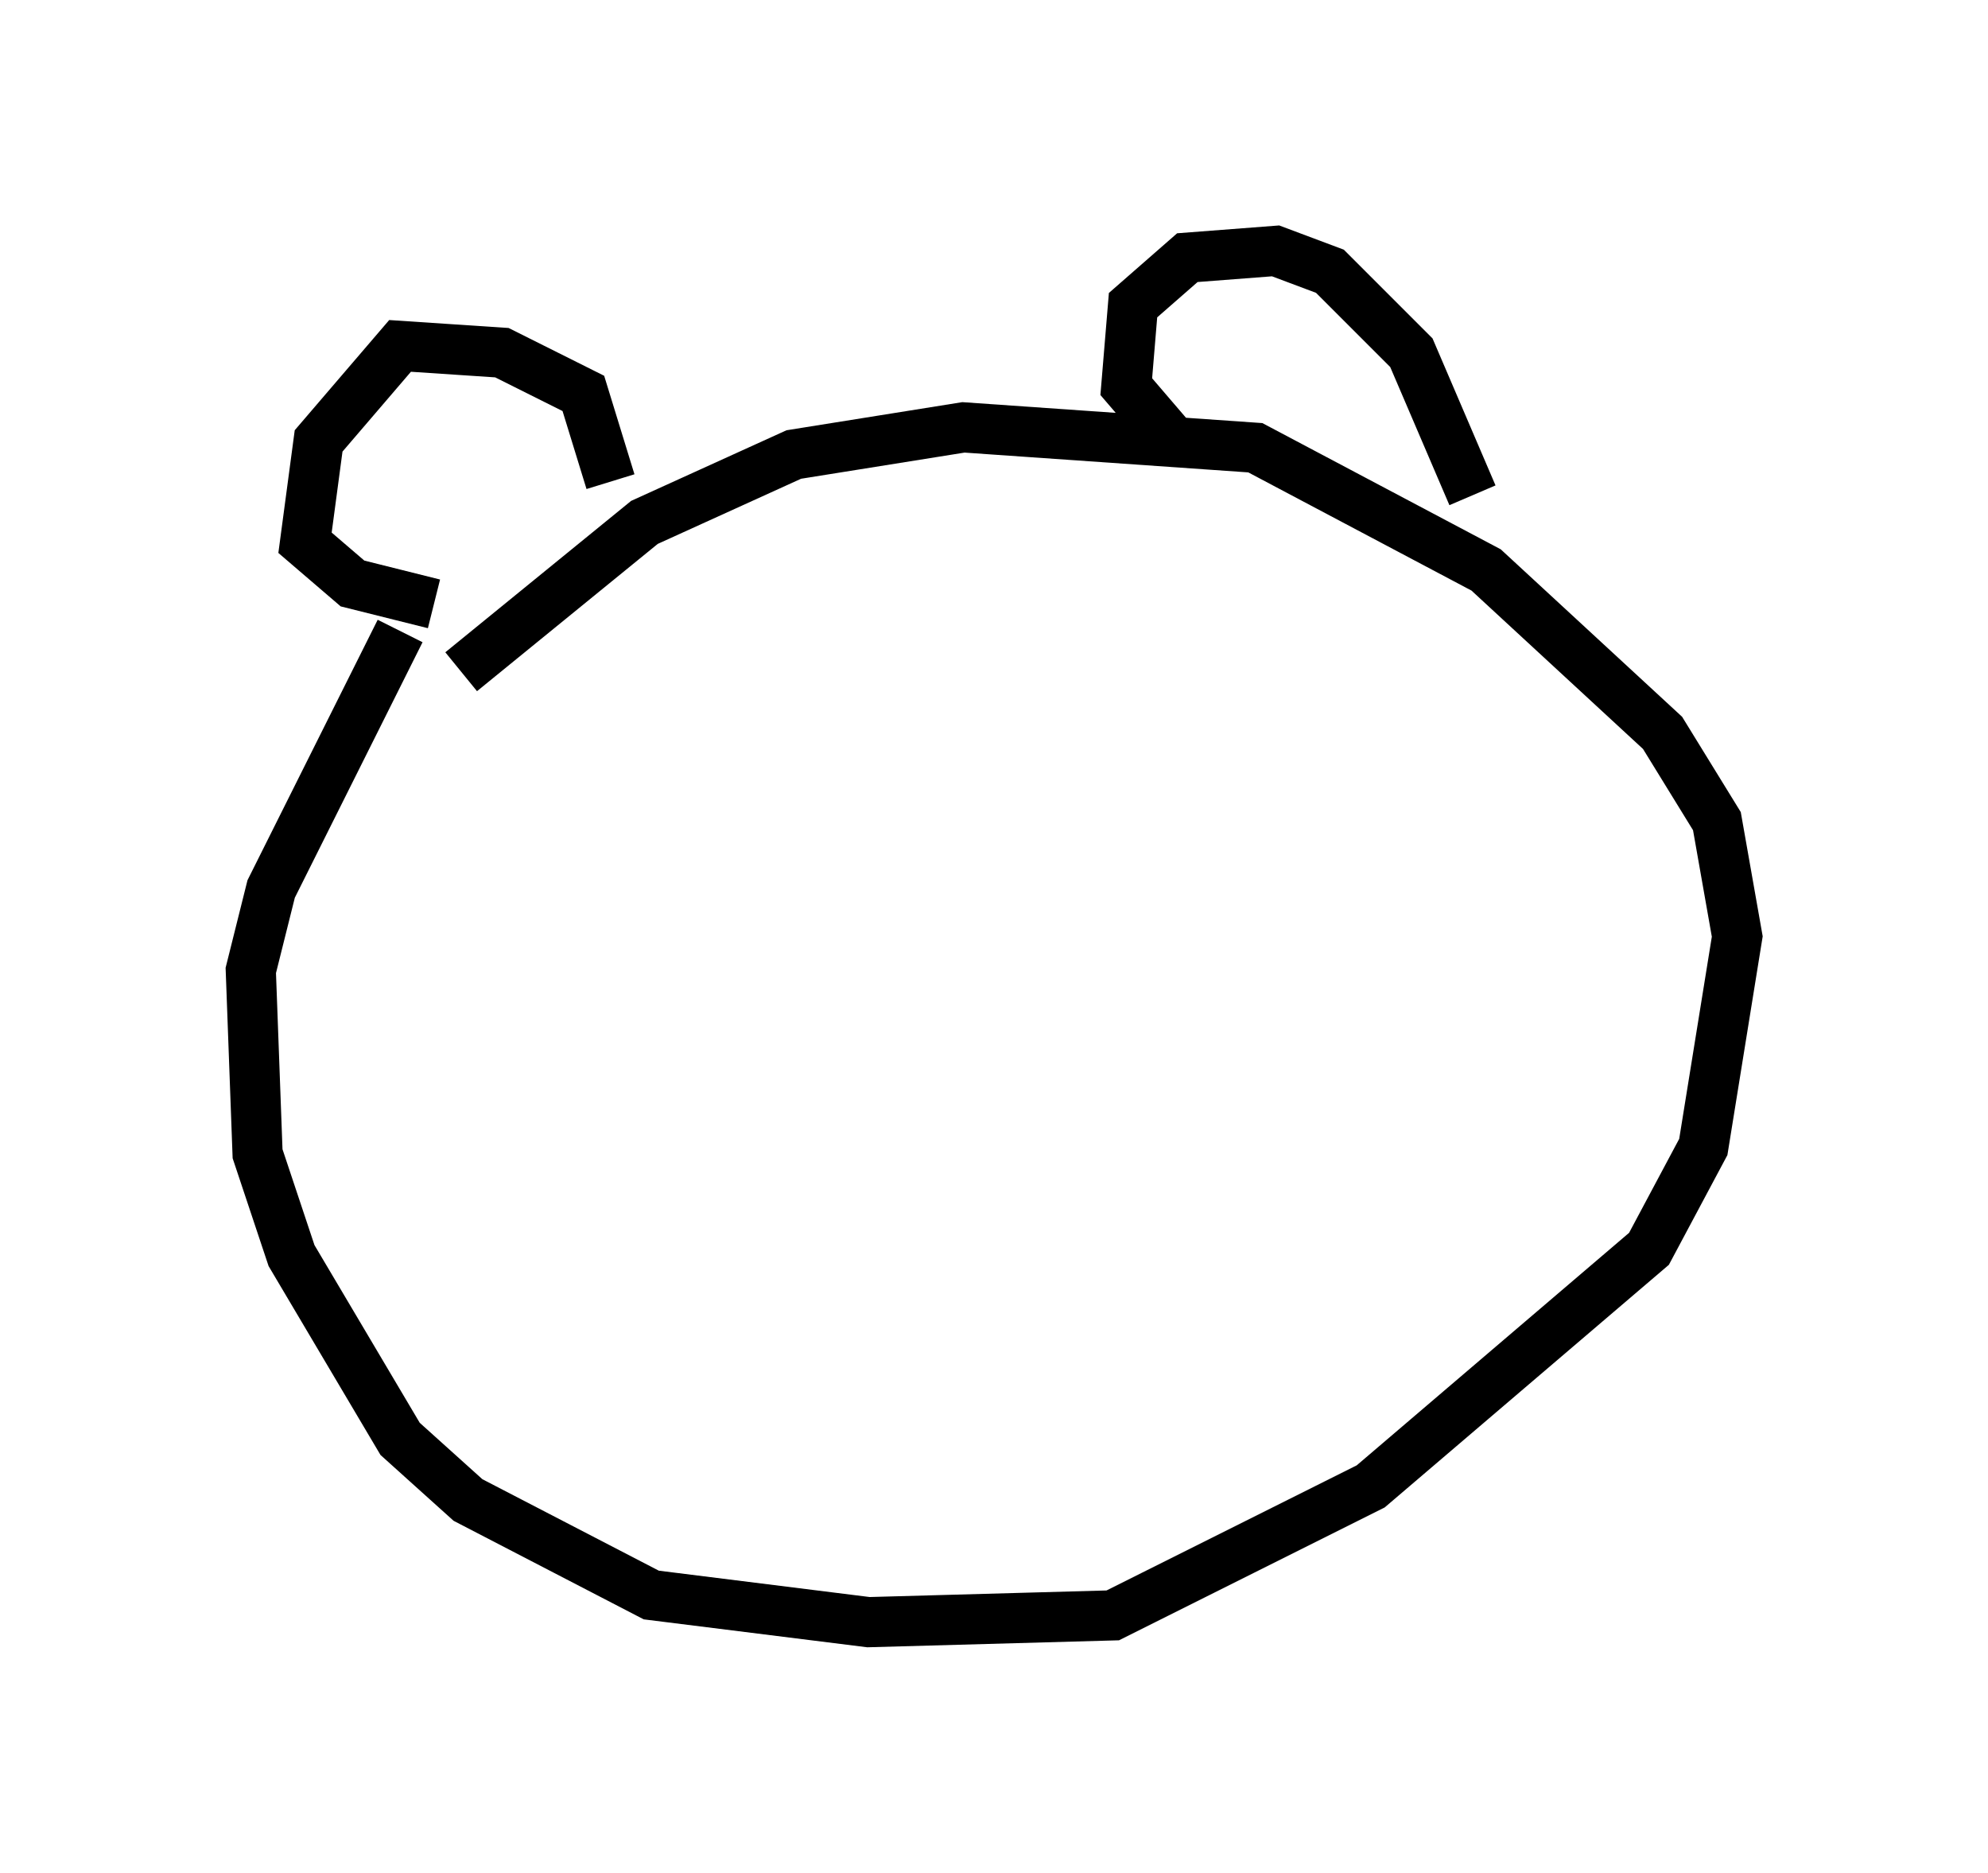 <?xml version="1.0" encoding="utf-8" ?>
<svg baseProfile="full" height="37.334" version="1.1" width="39.634" xmlns="http://www.w3.org/2000/svg" xmlns:ev="http://www.w3.org/2001/xml-events" xmlns:xlink="http://www.w3.org/1999/xlink"><defs /><rect fill="white" height="37.334" width="39.634" x="0" y="0" /><path d="M8.924, 11.495 m-0.947, 1.083 l-2.571, 5.142 -0.406, 1.624 l0.135, 3.654 0.677, 2.03 l2.165, 3.654 1.353, 1.218 l3.654, 1.894 4.33, 0.541 l4.871, -0.135 5.142, -2.571 l5.548, -4.736 1.083, -2.03 l0.677, -4.195 -0.406, -2.3 l-1.083, -1.759 -3.518, -3.248 l-4.601, -2.436 -5.819, -0.406 l-3.383, 0.541 -2.977, 1.353 l-3.654, 2.977 m2.977, -3.789 l-0.541, -1.759 -1.624, -0.812 l-2.03, -0.135 -1.624, 1.894 l-0.271, 2.03 0.947, 0.812 l1.624, 0.406 m14.614, -3.383 l-0.812, -0.947 0.135, -1.624 l1.083, -0.947 1.759, -0.135 l1.083, 0.406 1.624, 1.624 l1.218, 2.842 " fill="none" stroke="black" stroke-width="1" /></svg>